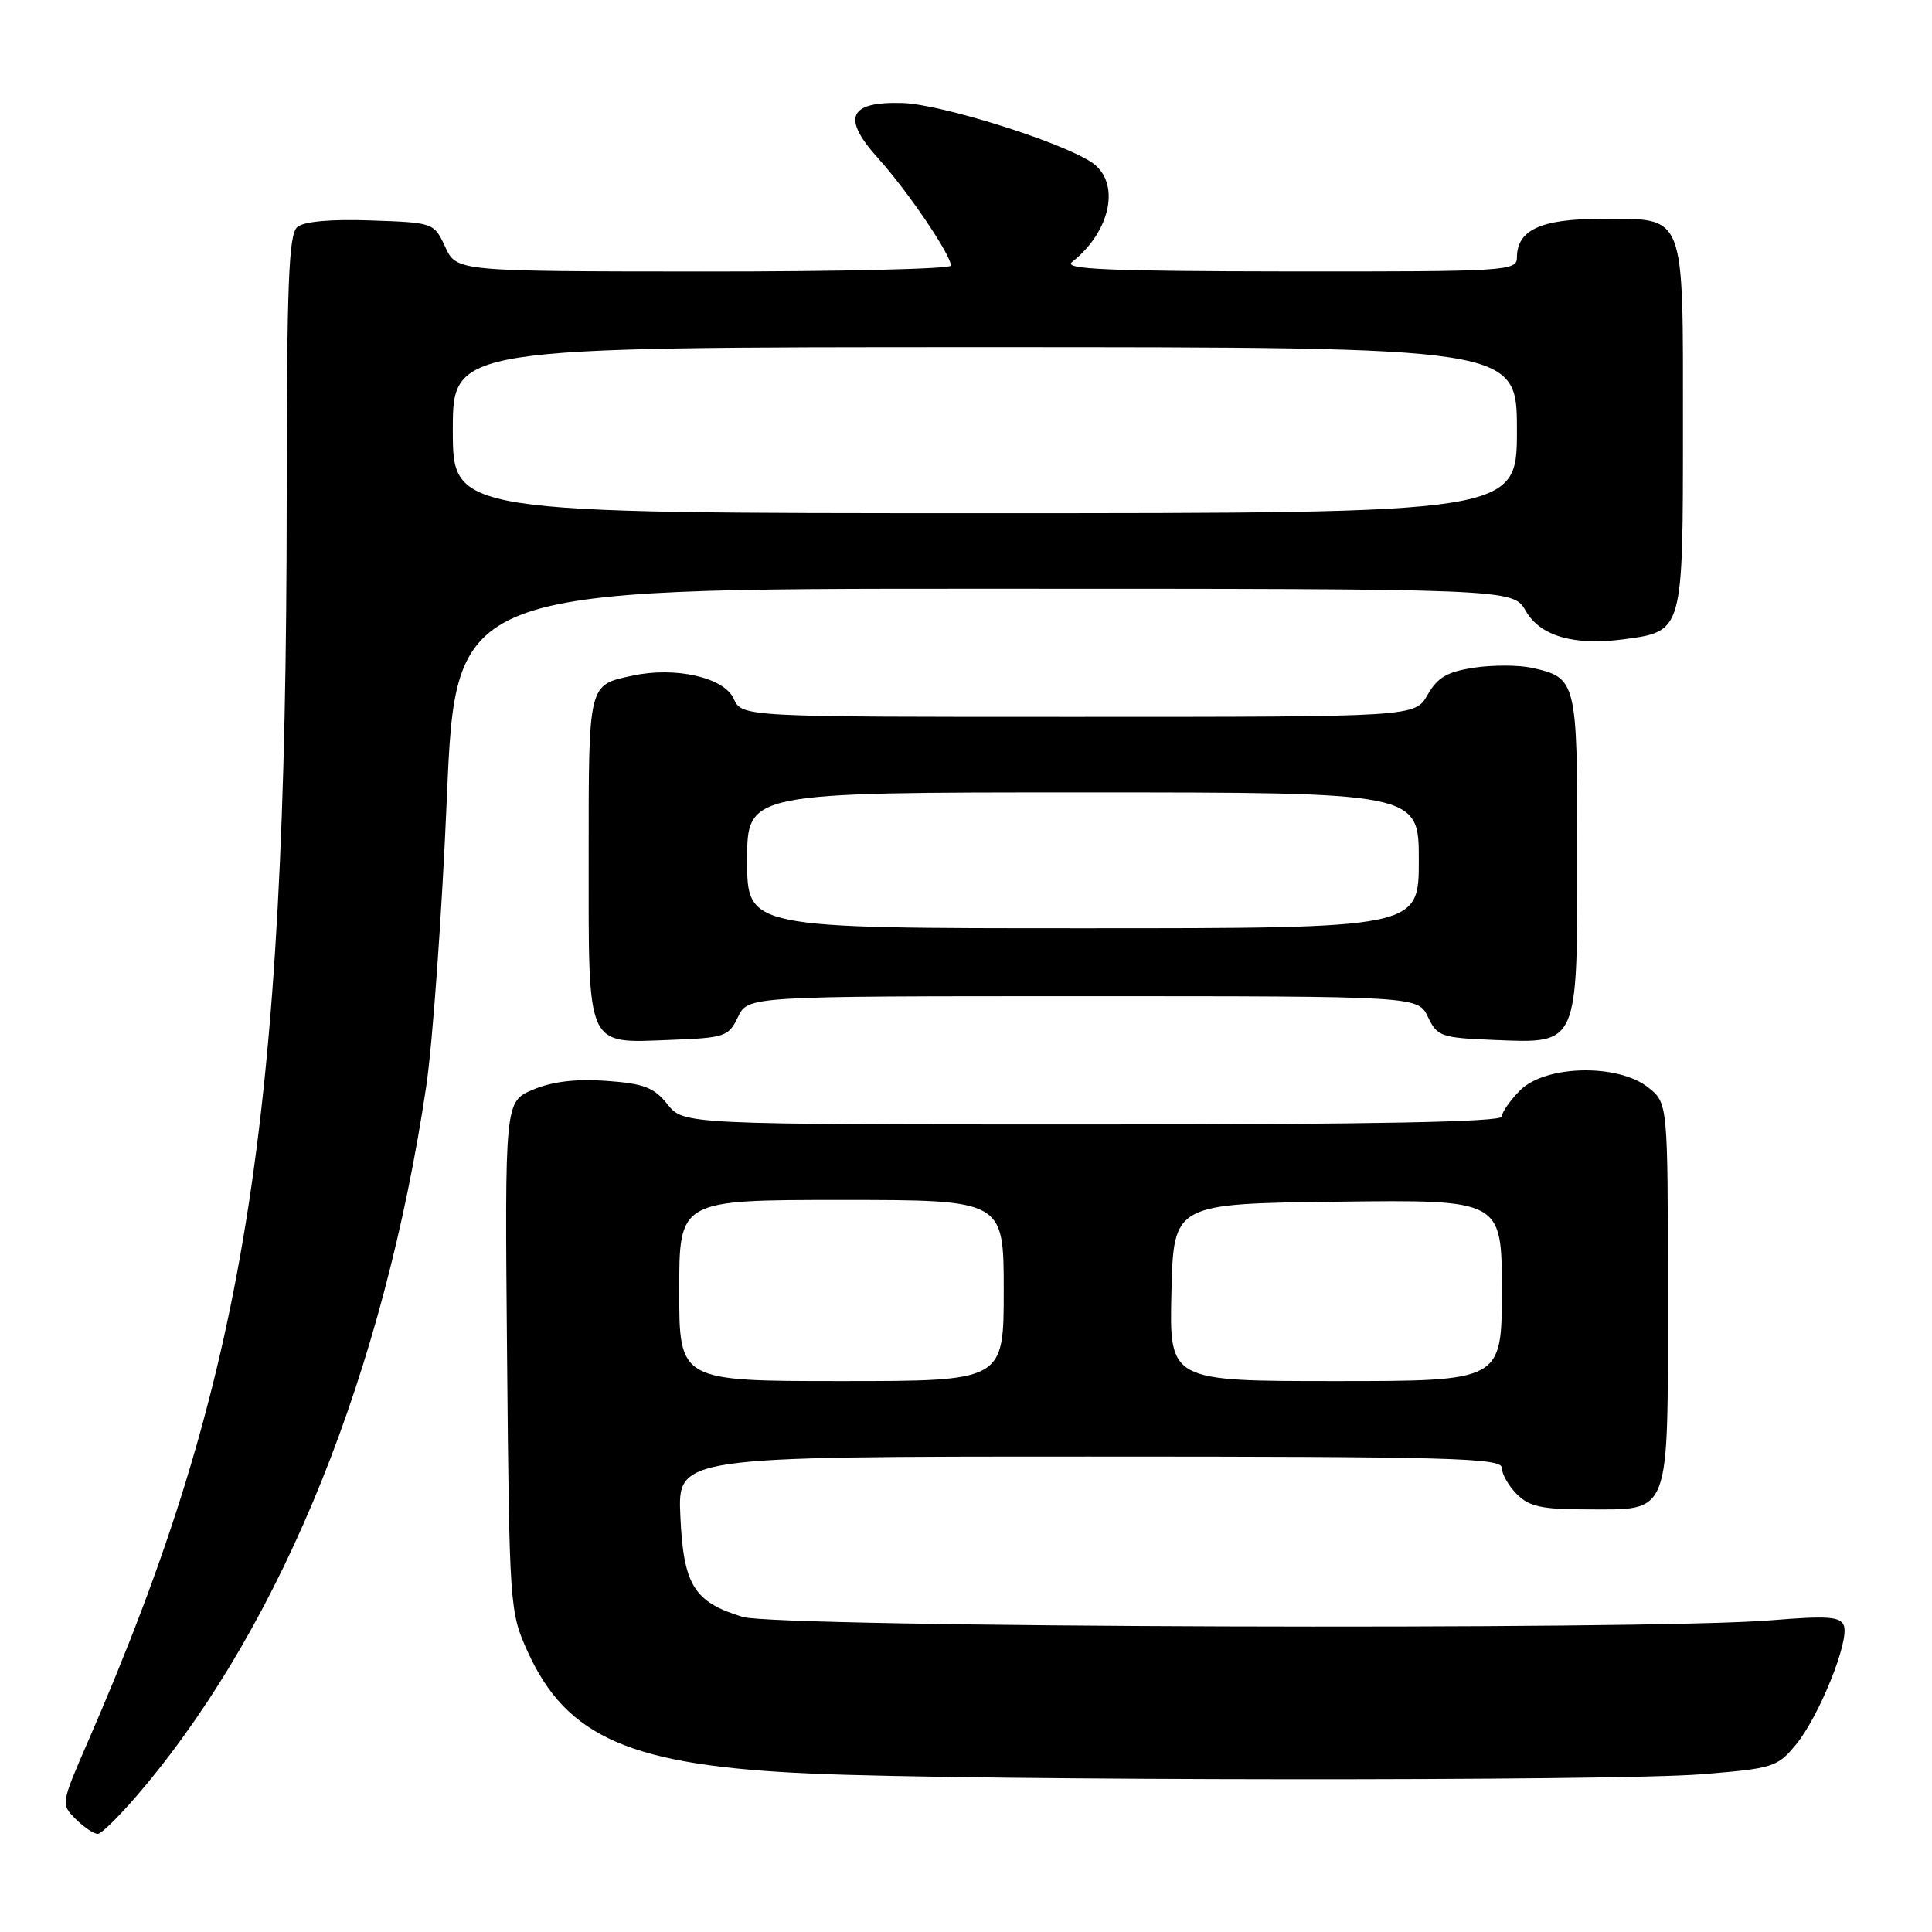 <?xml version="1.0" encoding="UTF-8" standalone="no"?>
<!DOCTYPE svg PUBLIC "-//W3C//DTD SVG 1.1//EN" "http://www.w3.org/Graphics/SVG/1.1/DTD/svg11.dtd" >
<svg xmlns="http://www.w3.org/2000/svg" xmlns:xlink="http://www.w3.org/1999/xlink" version="1.1" viewBox="0 0 256 256">
 <g >
 <path fill="currentColor"
d=" M 19.14 236.75 C 37.61 214.60 50.85 181.69 56.47 144.00 C 57.33 138.22 58.56 121.01 59.21 105.75 C 60.39 78.00 60.39 78.00 130.44 78.01 C 200.50 78.01 200.50 78.01 202.17 80.95 C 204.07 84.28 208.57 85.59 215.14 84.71 C 223.05 83.65 223.00 83.81 223.00 56.67 C 223.00 27.83 223.46 29.00 212.17 29.00 C 204.17 29.00 201.00 30.46 201.00 34.15 C 201.00 35.91 199.50 36.00 170.75 35.97 C 146.79 35.94 140.82 35.68 142.05 34.72 C 147.27 30.60 148.54 24.05 144.60 21.48 C 140.43 18.74 124.69 13.81 119.63 13.65 C 112.43 13.43 111.48 15.58 116.39 21.01 C 120.26 25.30 126.00 33.76 126.00 35.20 C 126.00 35.64 111.26 35.99 93.25 35.98 C 60.50 35.96 60.50 35.96 59.00 32.73 C 57.50 29.51 57.48 29.50 49.15 29.21 C 43.86 29.02 40.29 29.34 39.40 30.08 C 38.25 31.04 38.00 37.46 37.99 66.37 C 37.95 149.02 32.55 182.75 11.65 230.78 C 8.07 239.02 8.06 239.06 10.03 241.03 C 11.11 242.11 12.43 243.00 12.96 243.00 C 13.49 243.00 16.27 240.19 19.14 236.75 Z  M 225.44 235.10 C 234.91 234.34 235.51 234.15 237.94 231.21 C 241.03 227.48 245.09 217.41 244.32 215.40 C 243.86 214.20 242.18 214.08 234.63 214.70 C 218.27 216.04 103.04 215.66 98.41 214.25 C 91.95 212.29 90.56 210.04 90.15 200.90 C 89.79 193.00 89.79 193.00 144.39 193.00 C 192.27 193.00 199.00 193.18 199.00 194.50 C 199.00 195.32 199.90 196.90 201.00 198.00 C 202.63 199.63 204.33 200.00 210.17 200.00 C 221.51 200.00 221.00 201.35 221.00 171.42 C 221.00 146.15 221.00 146.15 218.37 144.07 C 214.35 140.91 204.78 141.13 201.45 144.45 C 200.10 145.80 199.00 147.38 199.00 147.95 C 199.00 148.67 181.83 149.00 144.79 149.00 C 90.58 149.00 90.58 149.00 88.44 146.32 C 86.66 144.09 85.33 143.58 80.37 143.22 C 76.37 142.93 73.21 143.30 70.66 144.37 C 66.88 145.95 66.88 145.95 67.19 179.72 C 67.49 212.87 67.54 213.60 69.89 218.79 C 75.09 230.29 83.62 233.97 107.50 235.01 C 129.55 235.96 213.90 236.03 225.44 235.10 Z  M 97.79 134.75 C 99.11 132.00 99.11 132.00 143.50 132.00 C 187.89 132.00 187.89 132.00 189.21 134.75 C 190.44 137.34 190.95 137.52 198.01 137.80 C 209.20 138.25 209.00 138.69 209.00 112.96 C 209.00 90.12 208.92 89.80 202.92 88.48 C 201.21 88.11 197.79 88.10 195.32 88.47 C 191.76 89.01 190.48 89.76 189.16 92.07 C 187.50 94.99 187.50 94.99 142.91 94.99 C 98.32 95.00 98.32 95.00 97.21 92.57 C 95.94 89.77 89.51 88.30 83.84 89.52 C 77.91 90.79 78.00 90.40 78.00 113.55 C 78.00 139.18 77.57 138.22 88.85 137.79 C 96.06 137.52 96.55 137.35 97.79 134.75 Z  M 60.00 57.00 C 60.00 46.00 60.00 46.00 130.50 46.00 C 201.00 46.00 201.00 46.00 201.00 57.00 C 201.00 68.00 201.00 68.00 130.50 68.00 C 60.00 68.00 60.00 68.00 60.00 57.00 Z  M 90.00 171.00 C 90.00 159.00 90.00 159.00 111.50 159.00 C 133.00 159.00 133.00 159.00 133.00 171.00 C 133.00 183.00 133.00 183.00 111.50 183.00 C 90.00 183.00 90.00 183.00 90.00 171.00 Z  M 155.22 171.25 C 155.50 159.50 155.50 159.50 177.25 159.23 C 199.00 158.96 199.00 158.96 199.00 170.98 C 199.00 183.00 199.00 183.00 176.97 183.00 C 154.94 183.00 154.94 183.00 155.22 171.25 Z  M 99.00 114.00 C 99.00 105.00 99.00 105.00 143.50 105.00 C 188.00 105.00 188.00 105.00 188.00 114.00 C 188.00 123.00 188.00 123.00 143.50 123.00 C 99.00 123.00 99.00 123.00 99.00 114.00 Z "/>
</g>
</svg>